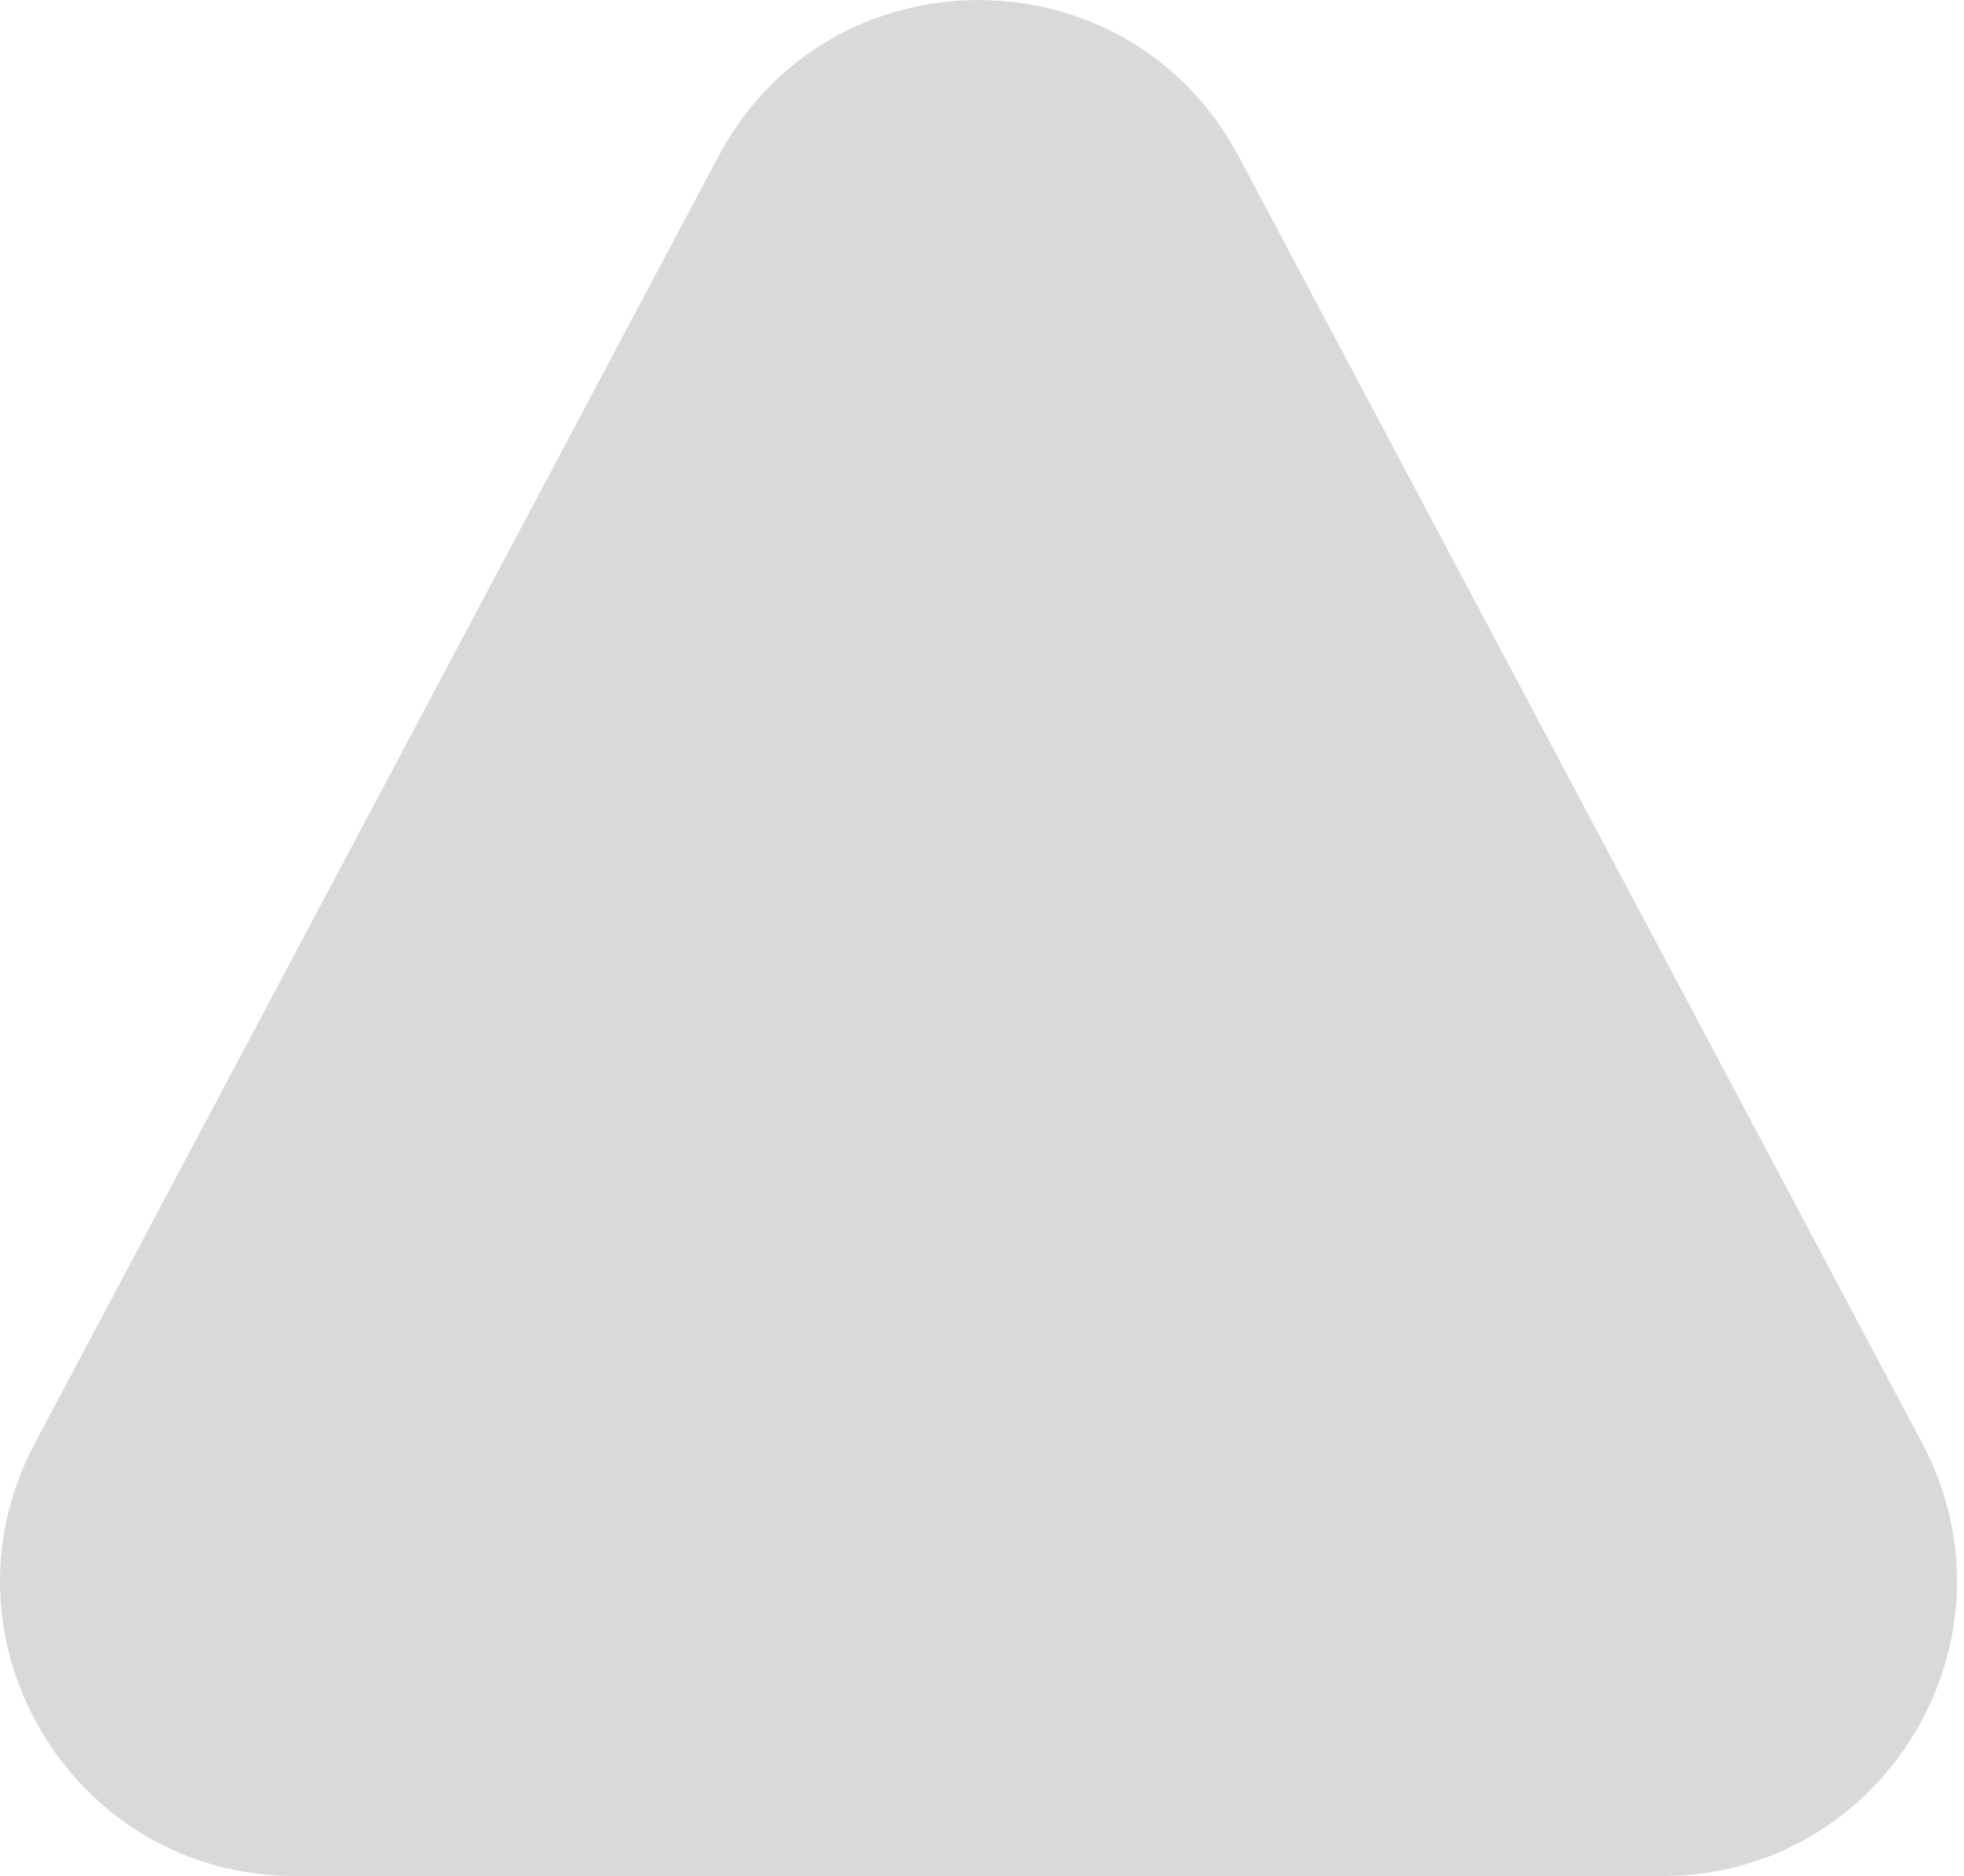 <svg width="67" height="64" viewBox="0 0 67 64" fill="none" xmlns="http://www.w3.org/2000/svg">
<path d="M24.506 5.337C28.285 -1.777 38.479 -1.777 42.257 5.337L65.575 49.236C69.13 55.93 64.279 64 56.7 64H10.064C2.485 64 -2.367 55.93 1.189 49.236L24.506 5.337Z" fill="#D9D9D9"/>
</svg>
